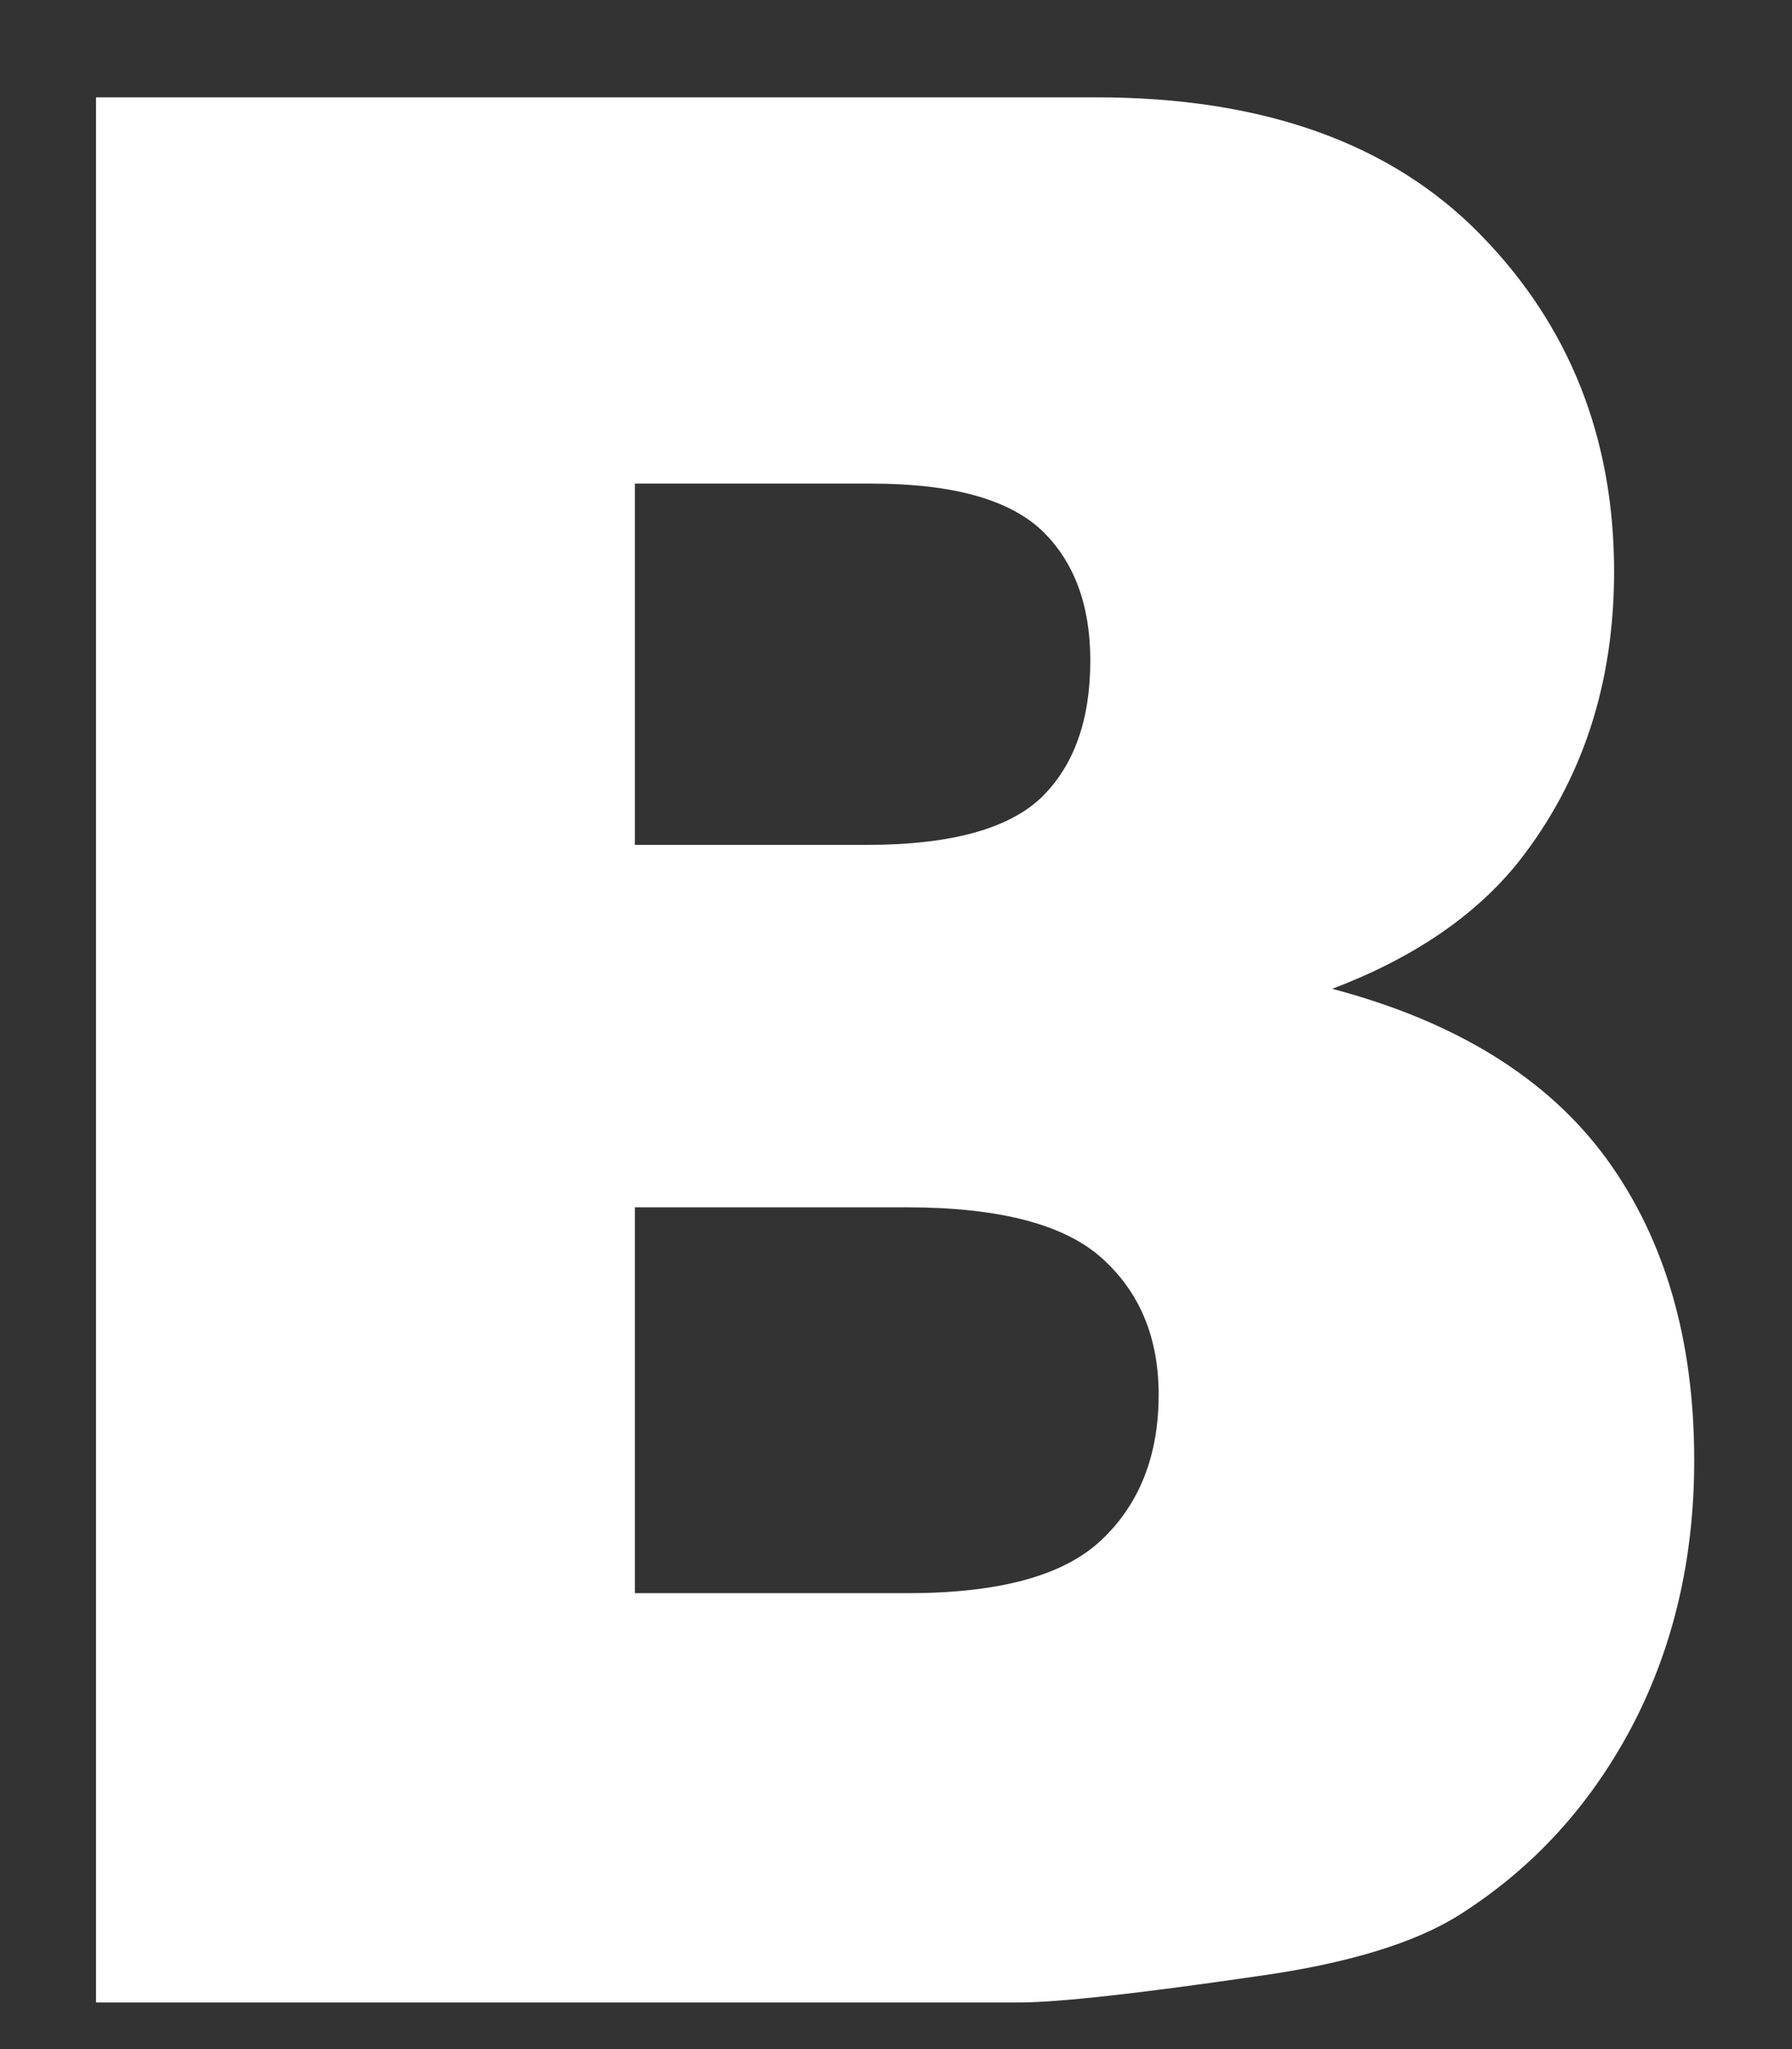 <svg width="14" height="16" viewBox="0 0 14 16" xmlns="http://www.w3.org/2000/svg"><rect x="0" y="0" width="14" height="16" fill="#333333" stroke="none"/><title>vk</title><desc>Created with Sketch.</desc><path d="M.75.76h7.815c1.302 0 2.302.358 2.997 1.068.698.71 1.048 1.59 1.048 2.636 0 .88-.25 1.635-.746 2.265-.333.417-.818.75-1.456.992.97.256 1.683.7 2.14 1.323.457.626.688 1.412.688 2.36 0 .77-.164 1.463-.488 2.08-.327.617-.77 1.1-1.337 1.462-.347.222-.875.385-1.583.484-.94.137-1.563.206-1.87.206H.75V.76zm4.21 5.837h1.816c.65 0 1.103-.125 1.36-.37.256-.25.382-.607.382-1.07 0-.434-.127-.774-.38-1.016-.26-.244-.702-.365-1.334-.365H4.96v2.823zm0 5.843h2.13c.72 0 1.227-.138 1.52-.42.294-.28.442-.657.442-1.13 0-.44-.144-.794-.437-1.06-.293-.268-.802-.403-1.535-.403H4.96v3.013z" fill="#fff" fill-rule="evenodd"/></svg>